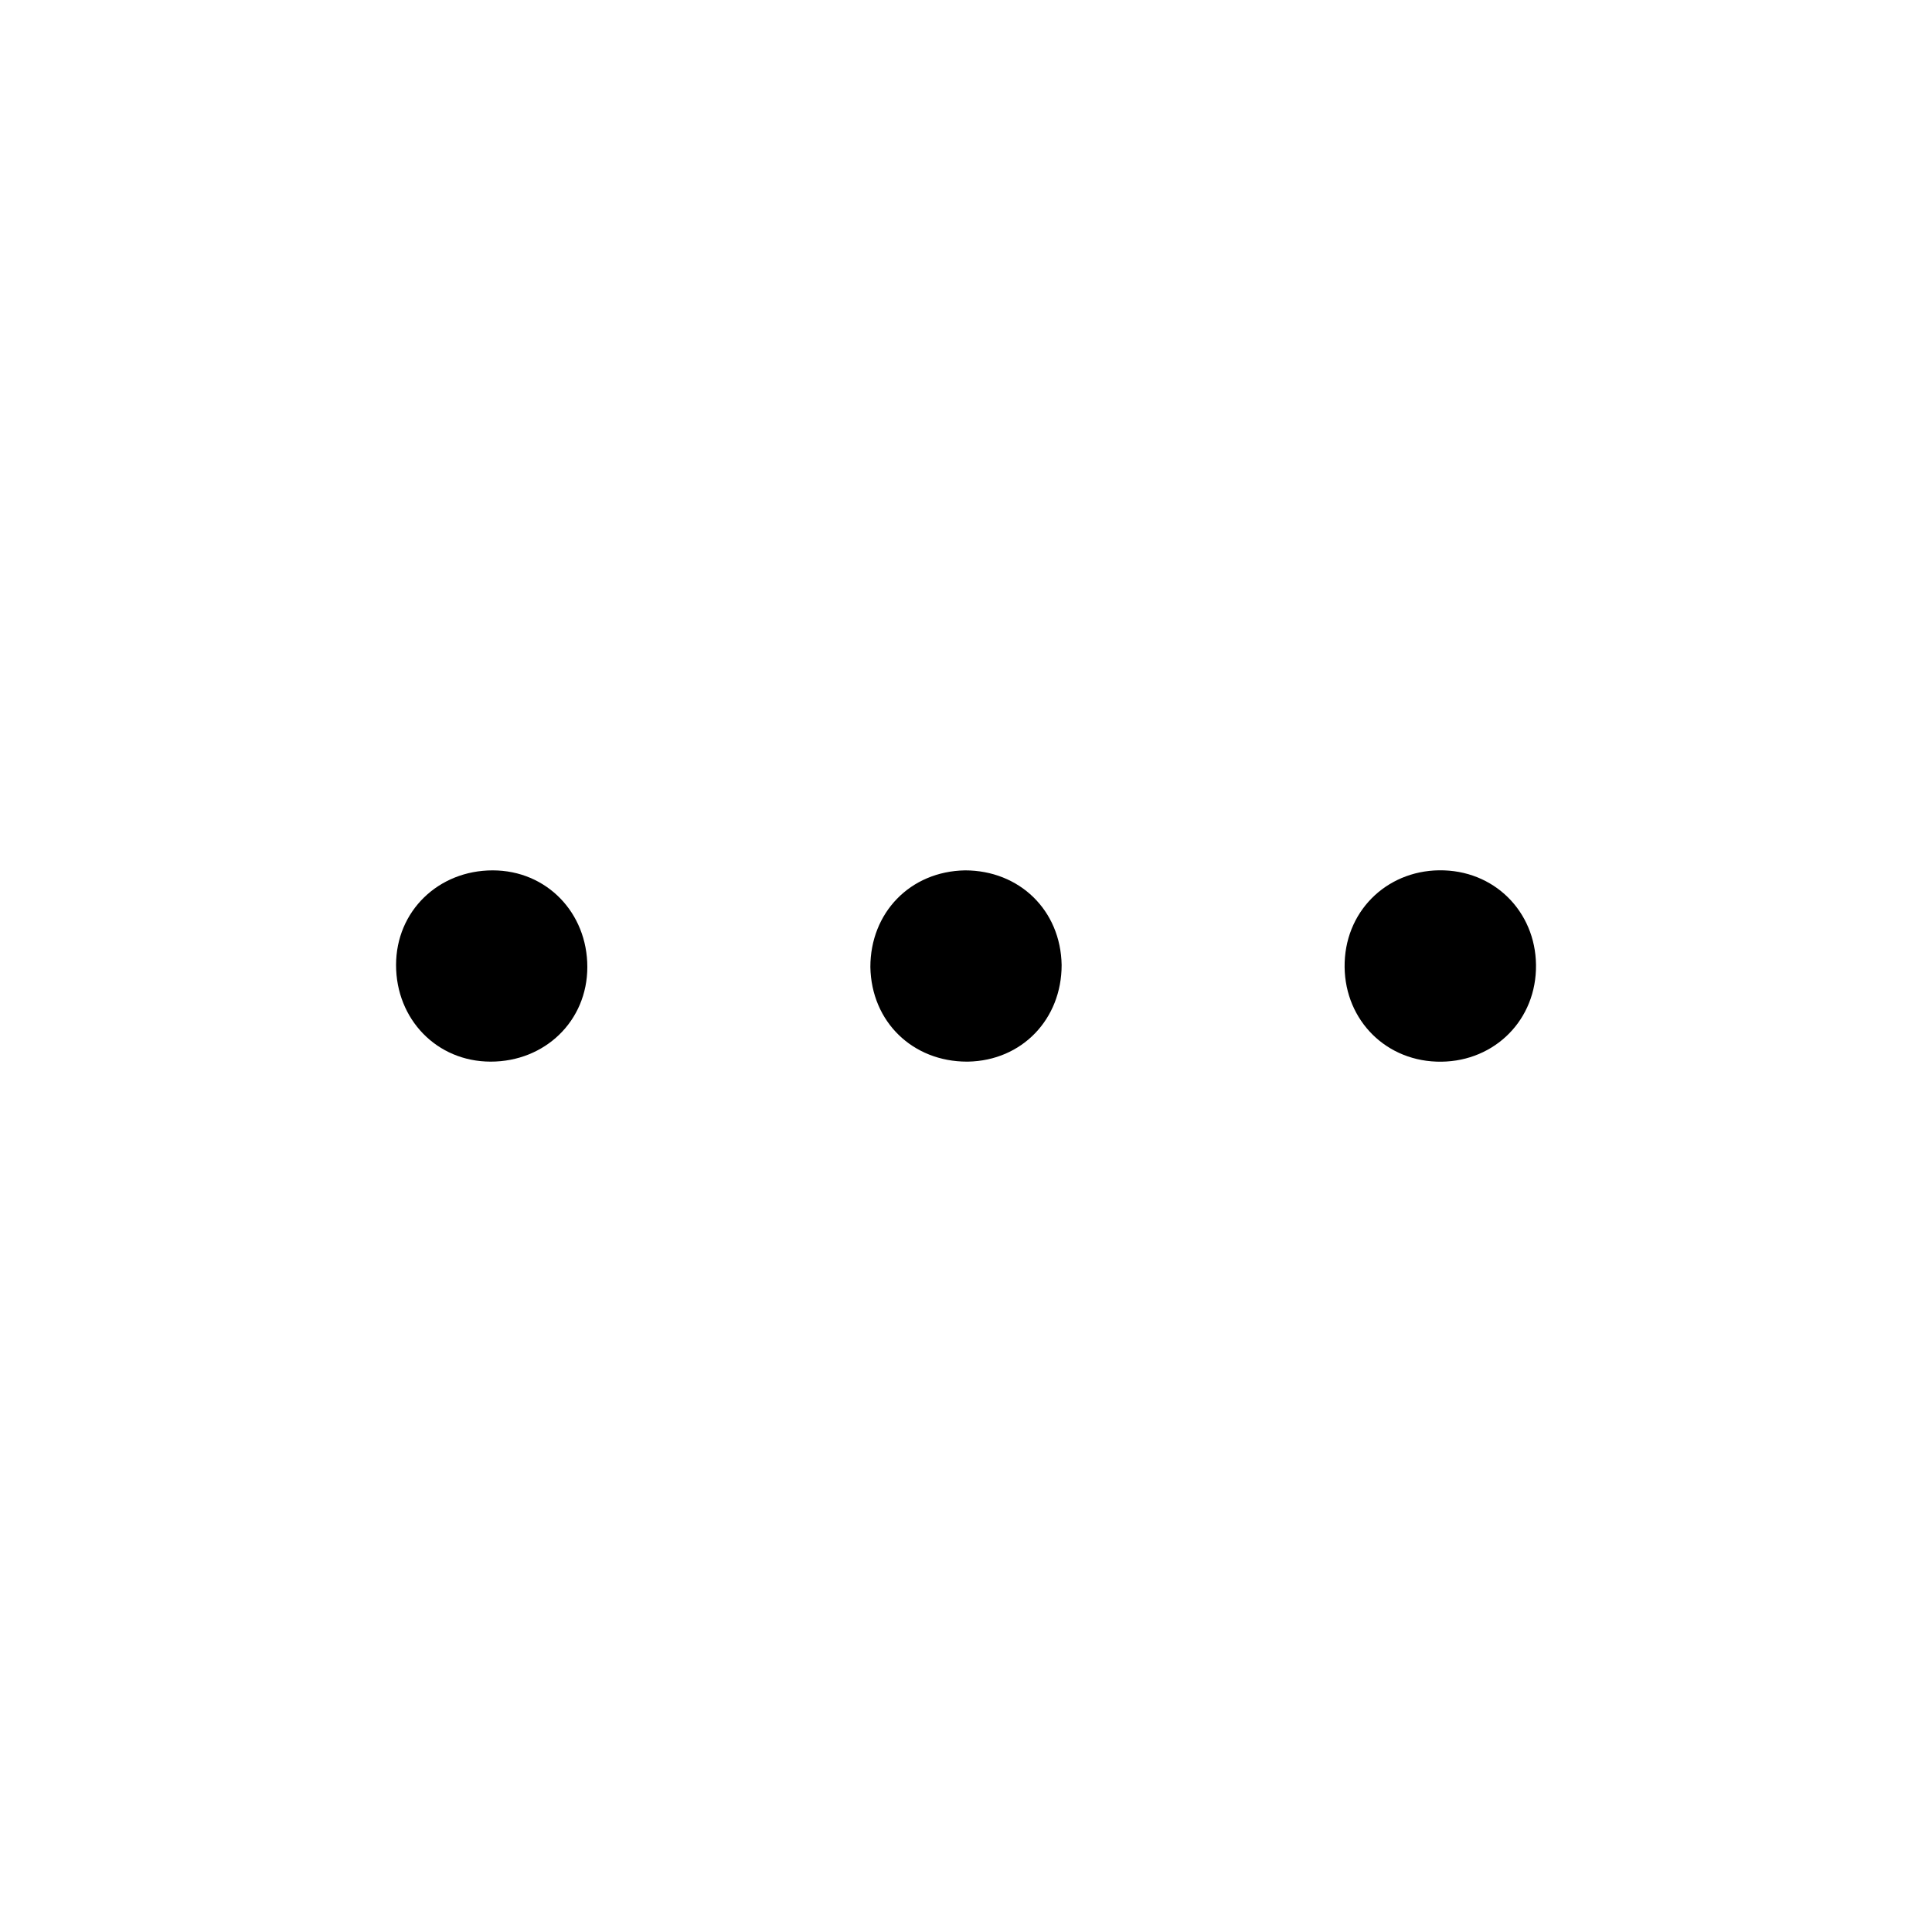 <?xml version="1.0" encoding="UTF-8"?>
<svg id="Layer_1" data-name="Layer 1" xmlns="http://www.w3.org/2000/svg" viewBox="0 0 20 20">
  <defs>
    <style>
      .cls-1 {
        stroke-width: 0px;
      }
    </style>
  </defs>
  <path class="cls-1" d="M6.08,10.01c0,.56-.44.98-1,.98-.56,0-.98-.44-.98-1,0-.56.44-.98,1-.98.56,0,.98.44.98,1Z"/>
  <path class="cls-1" d="M10.01,10.99c-.56,0-.99-.41-1-.98,0-.56.41-.99.98-1,.56,0,.99.41,1,.98,0,.56-.41.99-.97,1Z"/>
  <path class="cls-1" d="M13.92,9.96c.02-.56.47-.97,1.03-.95.56.02.97.47.95,1.03-.02.56-.47.97-1.03.95-.56-.02-.97-.47-.95-1.03Z"/>
</svg>